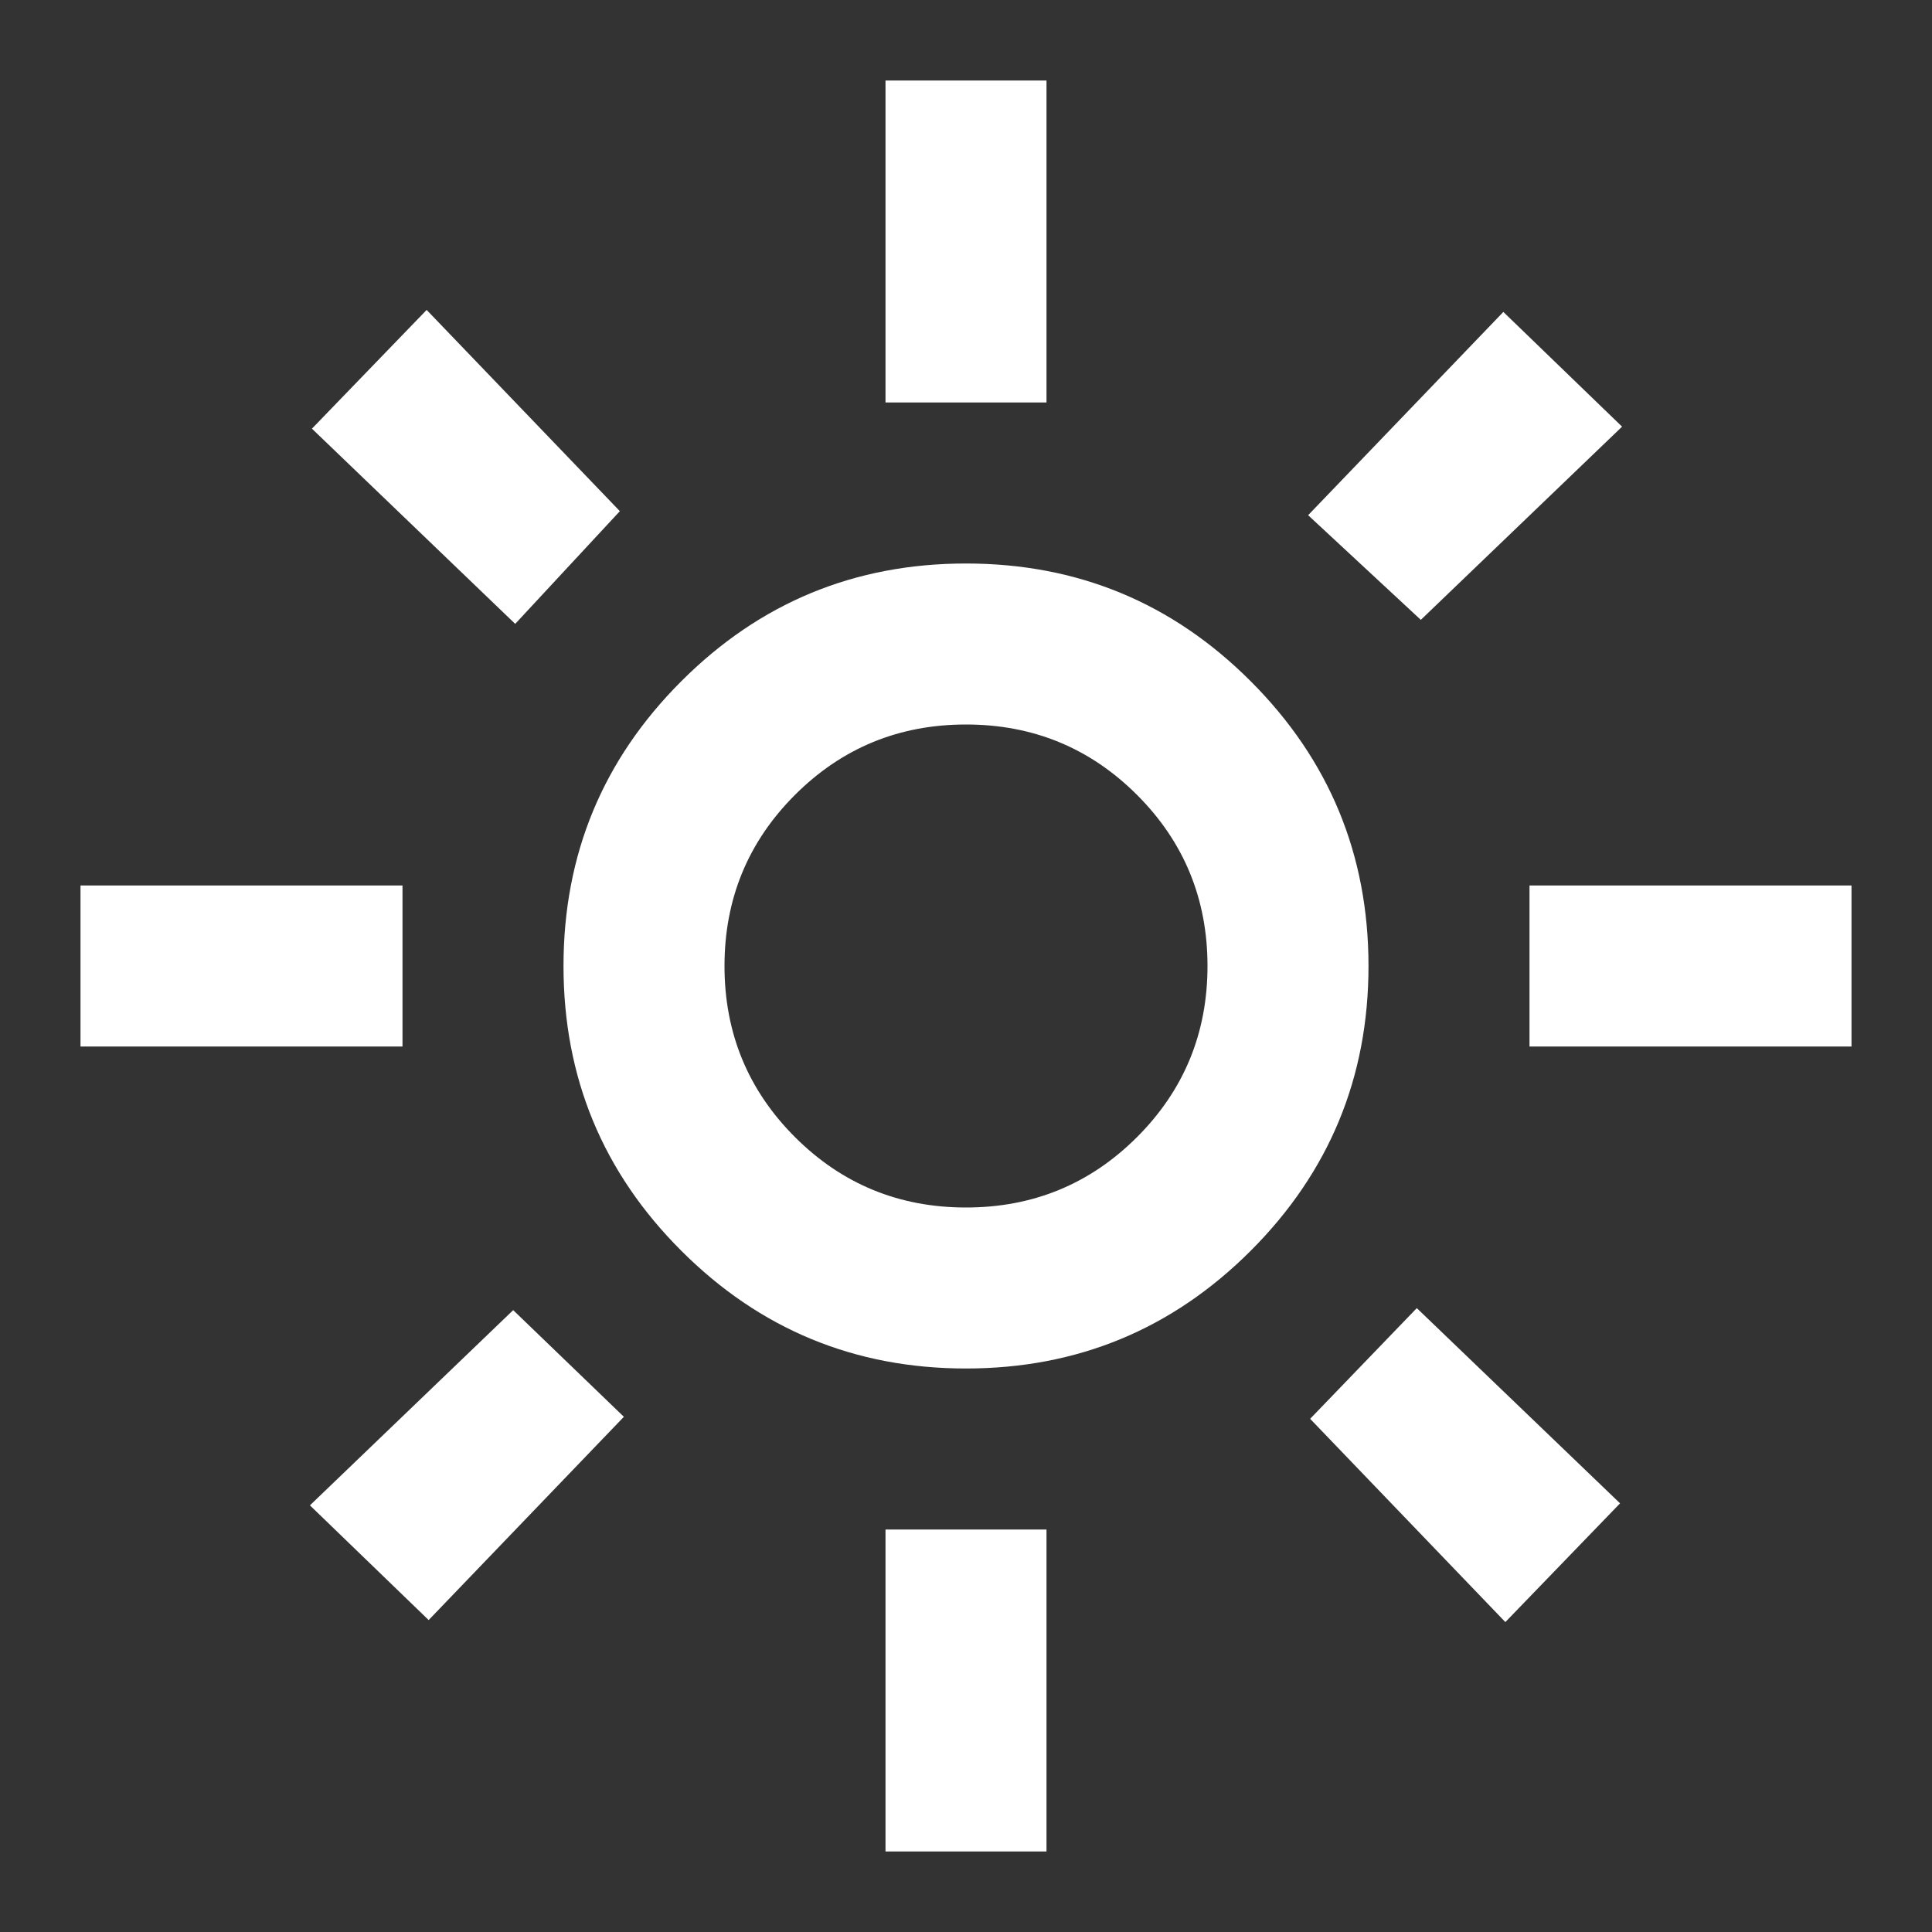 <svg width="24" height="24" viewBox="0 0 24 24" fill="none" xmlns="http://www.w3.org/2000/svg">
<rect x="0" y="0" width="24" height="24" fill="#333333" stroke="none"/>
<path d="M12 15C12.833 15 13.542 14.708 14.125 14.125C14.708 13.542 15 12.833 15 12C15 11.167 14.708 10.458 14.125 9.875C13.542 9.292 12.833 9 12 9C11.167 9 10.458 9.292 9.875 9.875C9.292 10.458 9 11.167 9 12C9 12.833 9.292 13.542 9.875 14.125C10.458 14.708 11.167 15 12 15ZM12 17C10.617 17 9.438 16.512 8.463 15.537C7.487 14.562 7 13.383 7 12C7 10.617 7.487 9.438 8.463 8.463C9.438 7.487 10.617 7 12 7C13.383 7 14.562 7.487 15.537 8.463C16.512 9.438 17 10.617 17 12C17 13.383 16.512 14.562 15.537 15.537C14.562 16.512 13.383 17 12 17ZM5 13H1V11H5V13ZM23 13H19V11H23V13ZM11 5V1H13V5H11ZM11 23V19H13V23H11ZM6.4 7.75L3.875 5.325L5.3 3.85L7.7 6.35L6.4 7.75ZM18.7 20.15L16.275 17.625L17.6 16.25L20.125 18.675L18.7 20.15ZM16.25 6.4L18.675 3.875L20.15 5.3L17.65 7.7L16.25 6.4ZM3.85 18.7L6.375 16.275L7.75 17.6L5.325 20.125L3.85 18.7Z" fill="white"/>
</svg>
